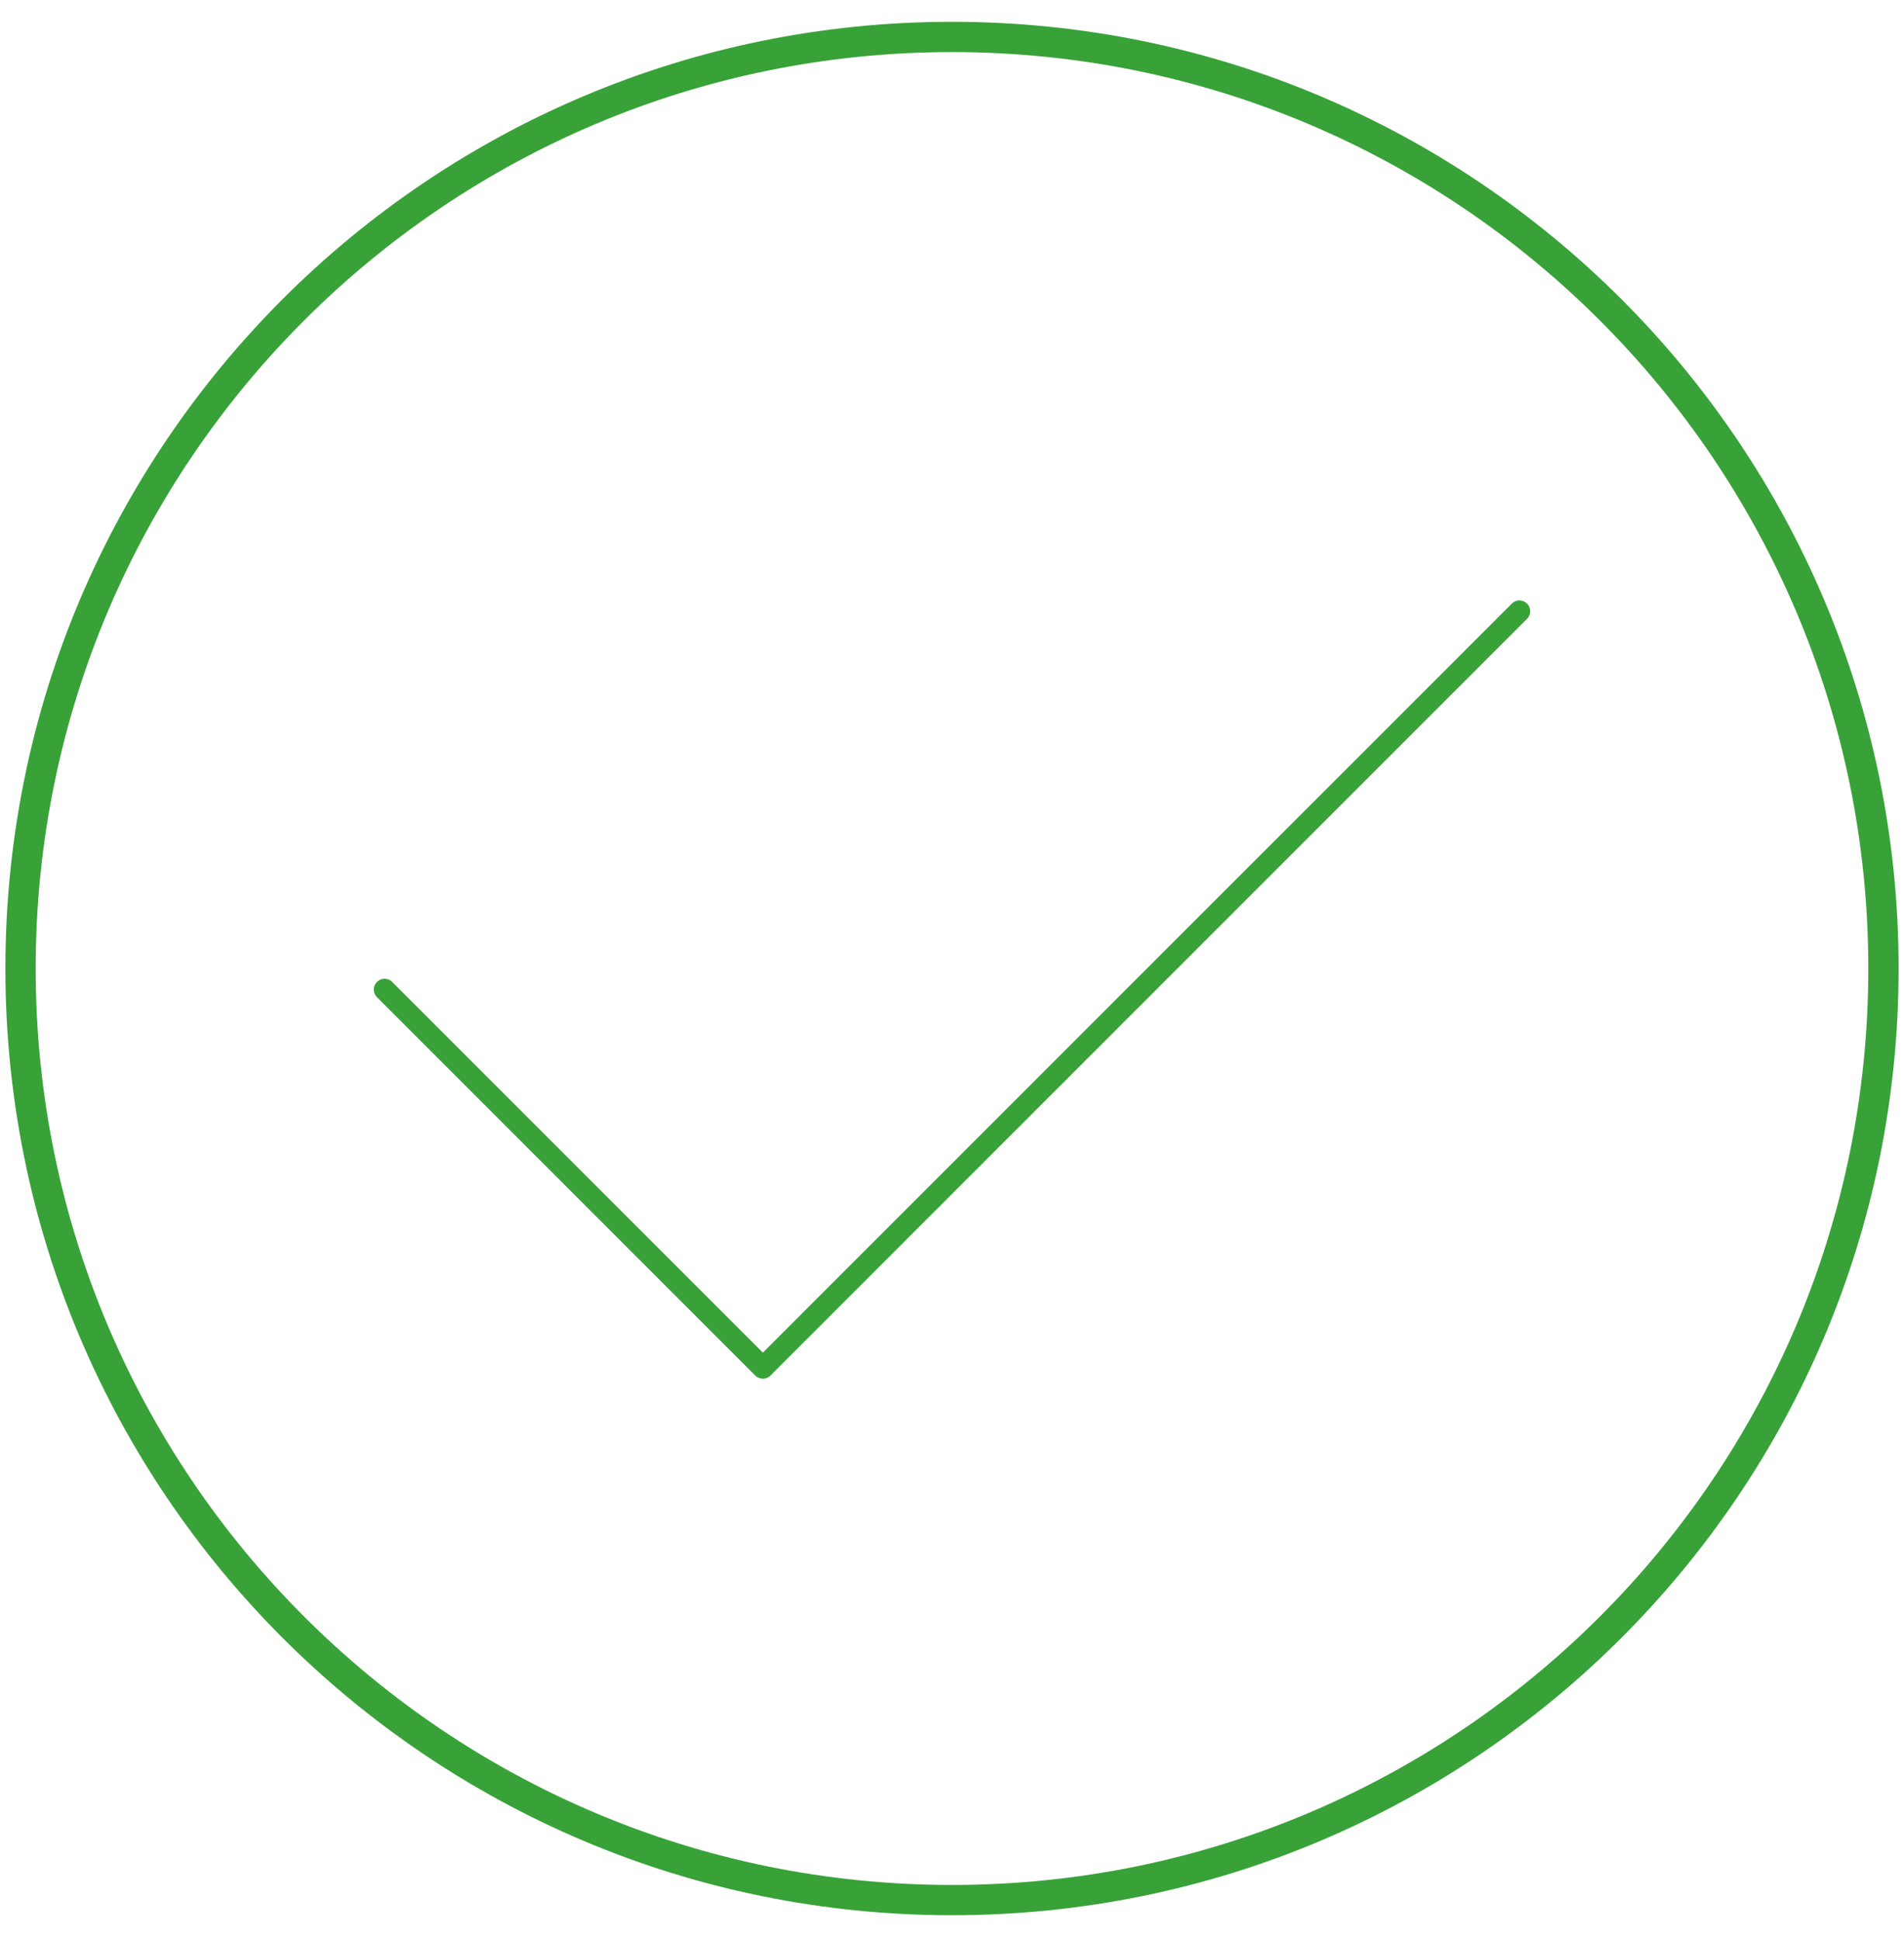 <svg width="106" height="108" viewBox="0 0 106 108" fill="none" xmlns="http://www.w3.org/2000/svg">
<path d="M84.589 34.025L42.47 76.145L21.41 55.085" stroke="#38A238" stroke-width="1.2" stroke-linecap="round" stroke-linejoin="round"/>
<path d="M105.7 53.914C105.7 83.019 82.105 106.614 53 106.614C23.894 106.614 0.3 83.019 0.3 53.914C0.3 24.809 23.894 1.214 53 1.214C82.105 1.214 105.7 24.809 105.7 53.914ZM1.986 53.914C1.986 82.088 24.826 104.928 53 104.928C81.174 104.928 104.013 82.088 104.013 53.914C104.013 25.74 81.174 2.9 53 2.9C24.826 2.9 1.986 25.74 1.986 53.914Z" fill="#38A238"/>
</svg>
